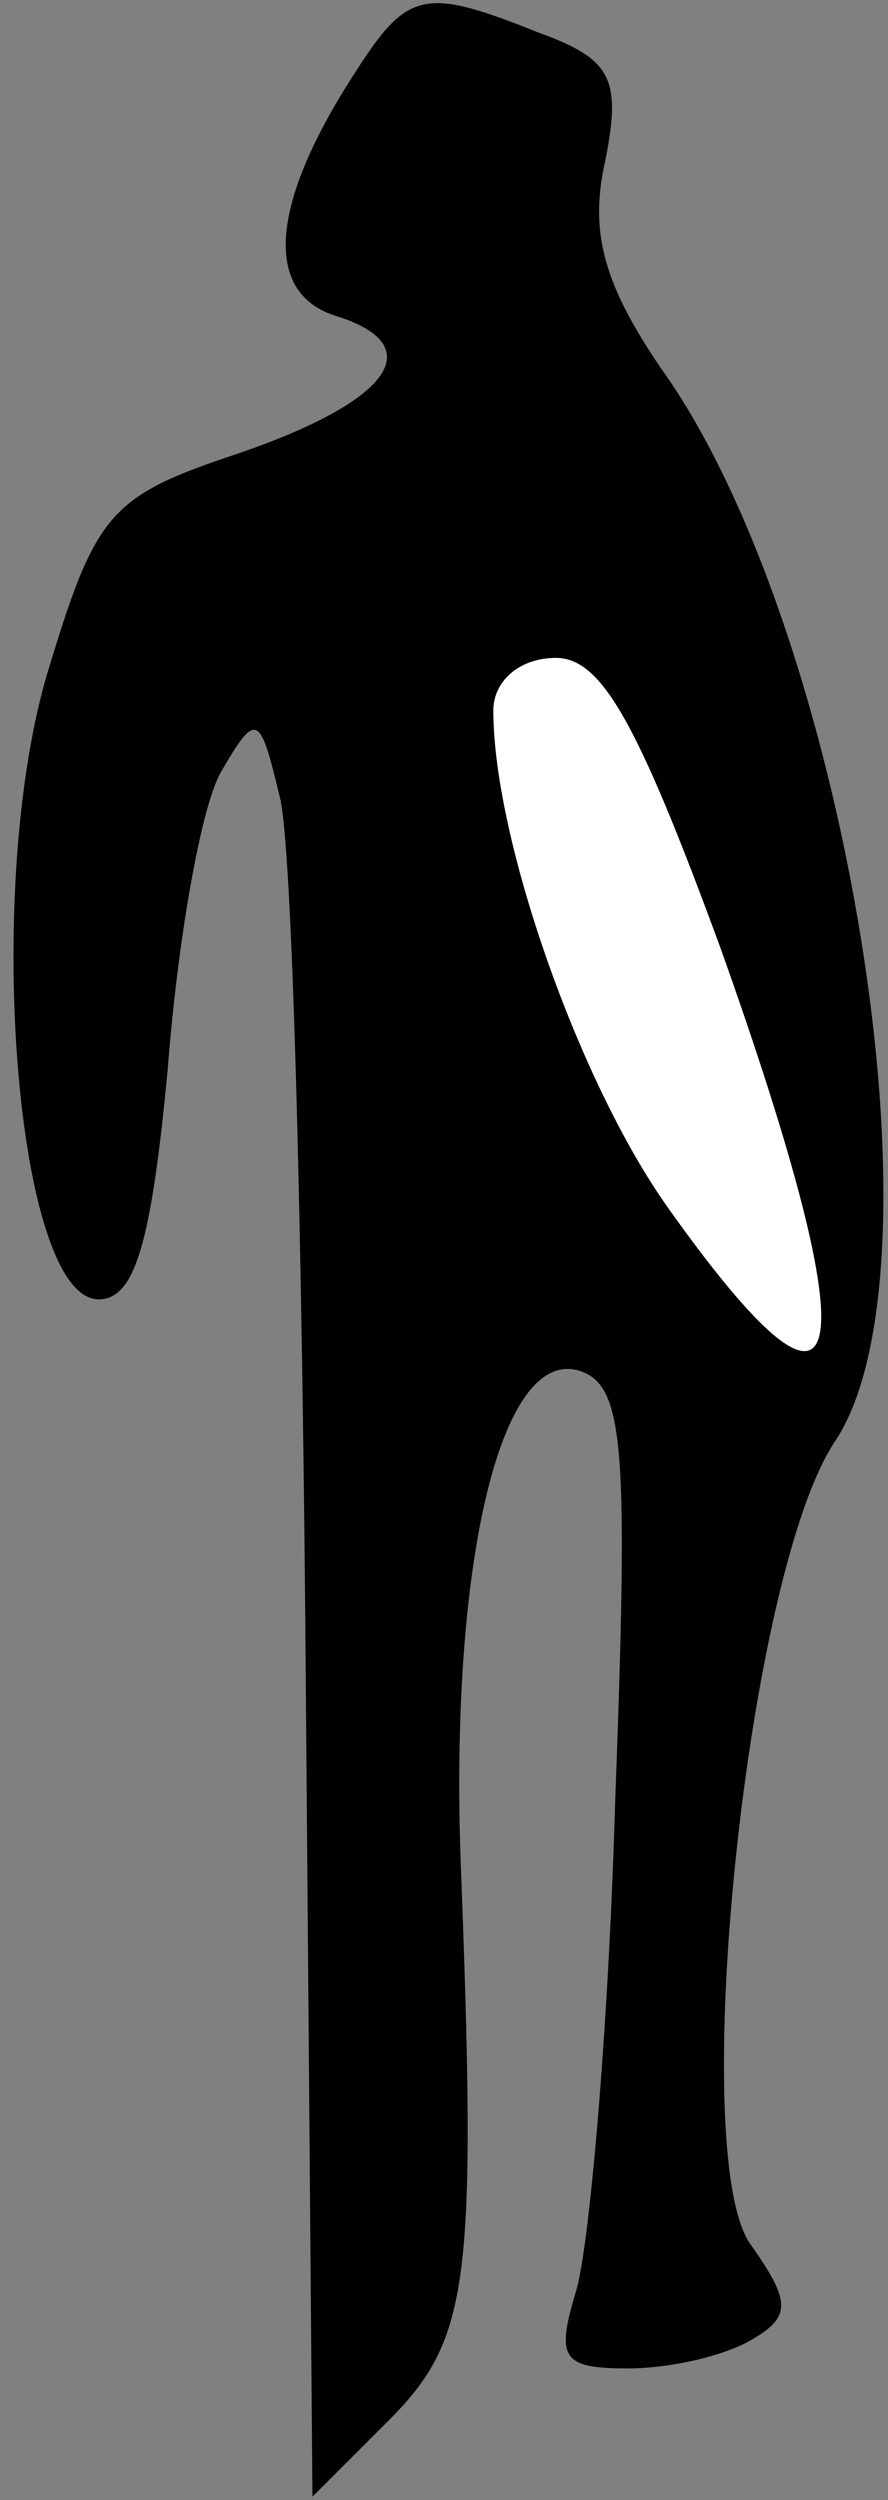 <?xml version="1.0" standalone="no"?>
<!DOCTYPE svg PUBLIC "-//W3C//DTD SVG 20010904//EN"
 "http://www.w3.org/TR/2001/REC-SVG-20010904/DTD/svg10.dtd">
<svg version="1.0" xmlns="http://www.w3.org/2000/svg"
 width="27pt" height="76pt" viewBox="0 0 27 76"
 preserveAspectRatio="xMidYMid meet">
<rect x="0" y="0" width="27" height="76" fill="#808080" stroke="none"/>
<g transform="translate(0,76) scale(0.1,-0.1)"
fill="#000000" stroke="none">
<path fill="#000000" stroke="none" d="M108 738 c-26 -40 -28 -67 -6 -74 29
-9 17 -26 -30 -42 -39 -13 -43 -18 -58 -68 -19 -66 -9 -189 16 -189 11 0 16
17 21 70 3 39 10 79 16 90 11 19 12 18 18 -7 4 -14 7 -137 8 -272 l2 -245 23
23 c25 25 27 42 22 172 -3 92 13 156 37 147 13 -5 14 -25 10 -132 -2 -69 -8
-136 -12 -148 -6 -20 -4 -23 16 -23 13 0 30 4 38 9 12 7 11 12 -1 29 -19 28
-1 204 26 244 35 53 3 248 -53 326 -17 25 -22 41 -17 63 5 25 2 31 -20 39 -35
14 -40 13 -56 -12z"/>
<path fill="#ffffff" stroke="none" d="M219 472 c46 -129 40 -158 -16 -79 -27
38 -53 112 -53 151 0 9 8 16 19 16 14 0 25 -20 50 -88z"/>
</g>
</svg>
